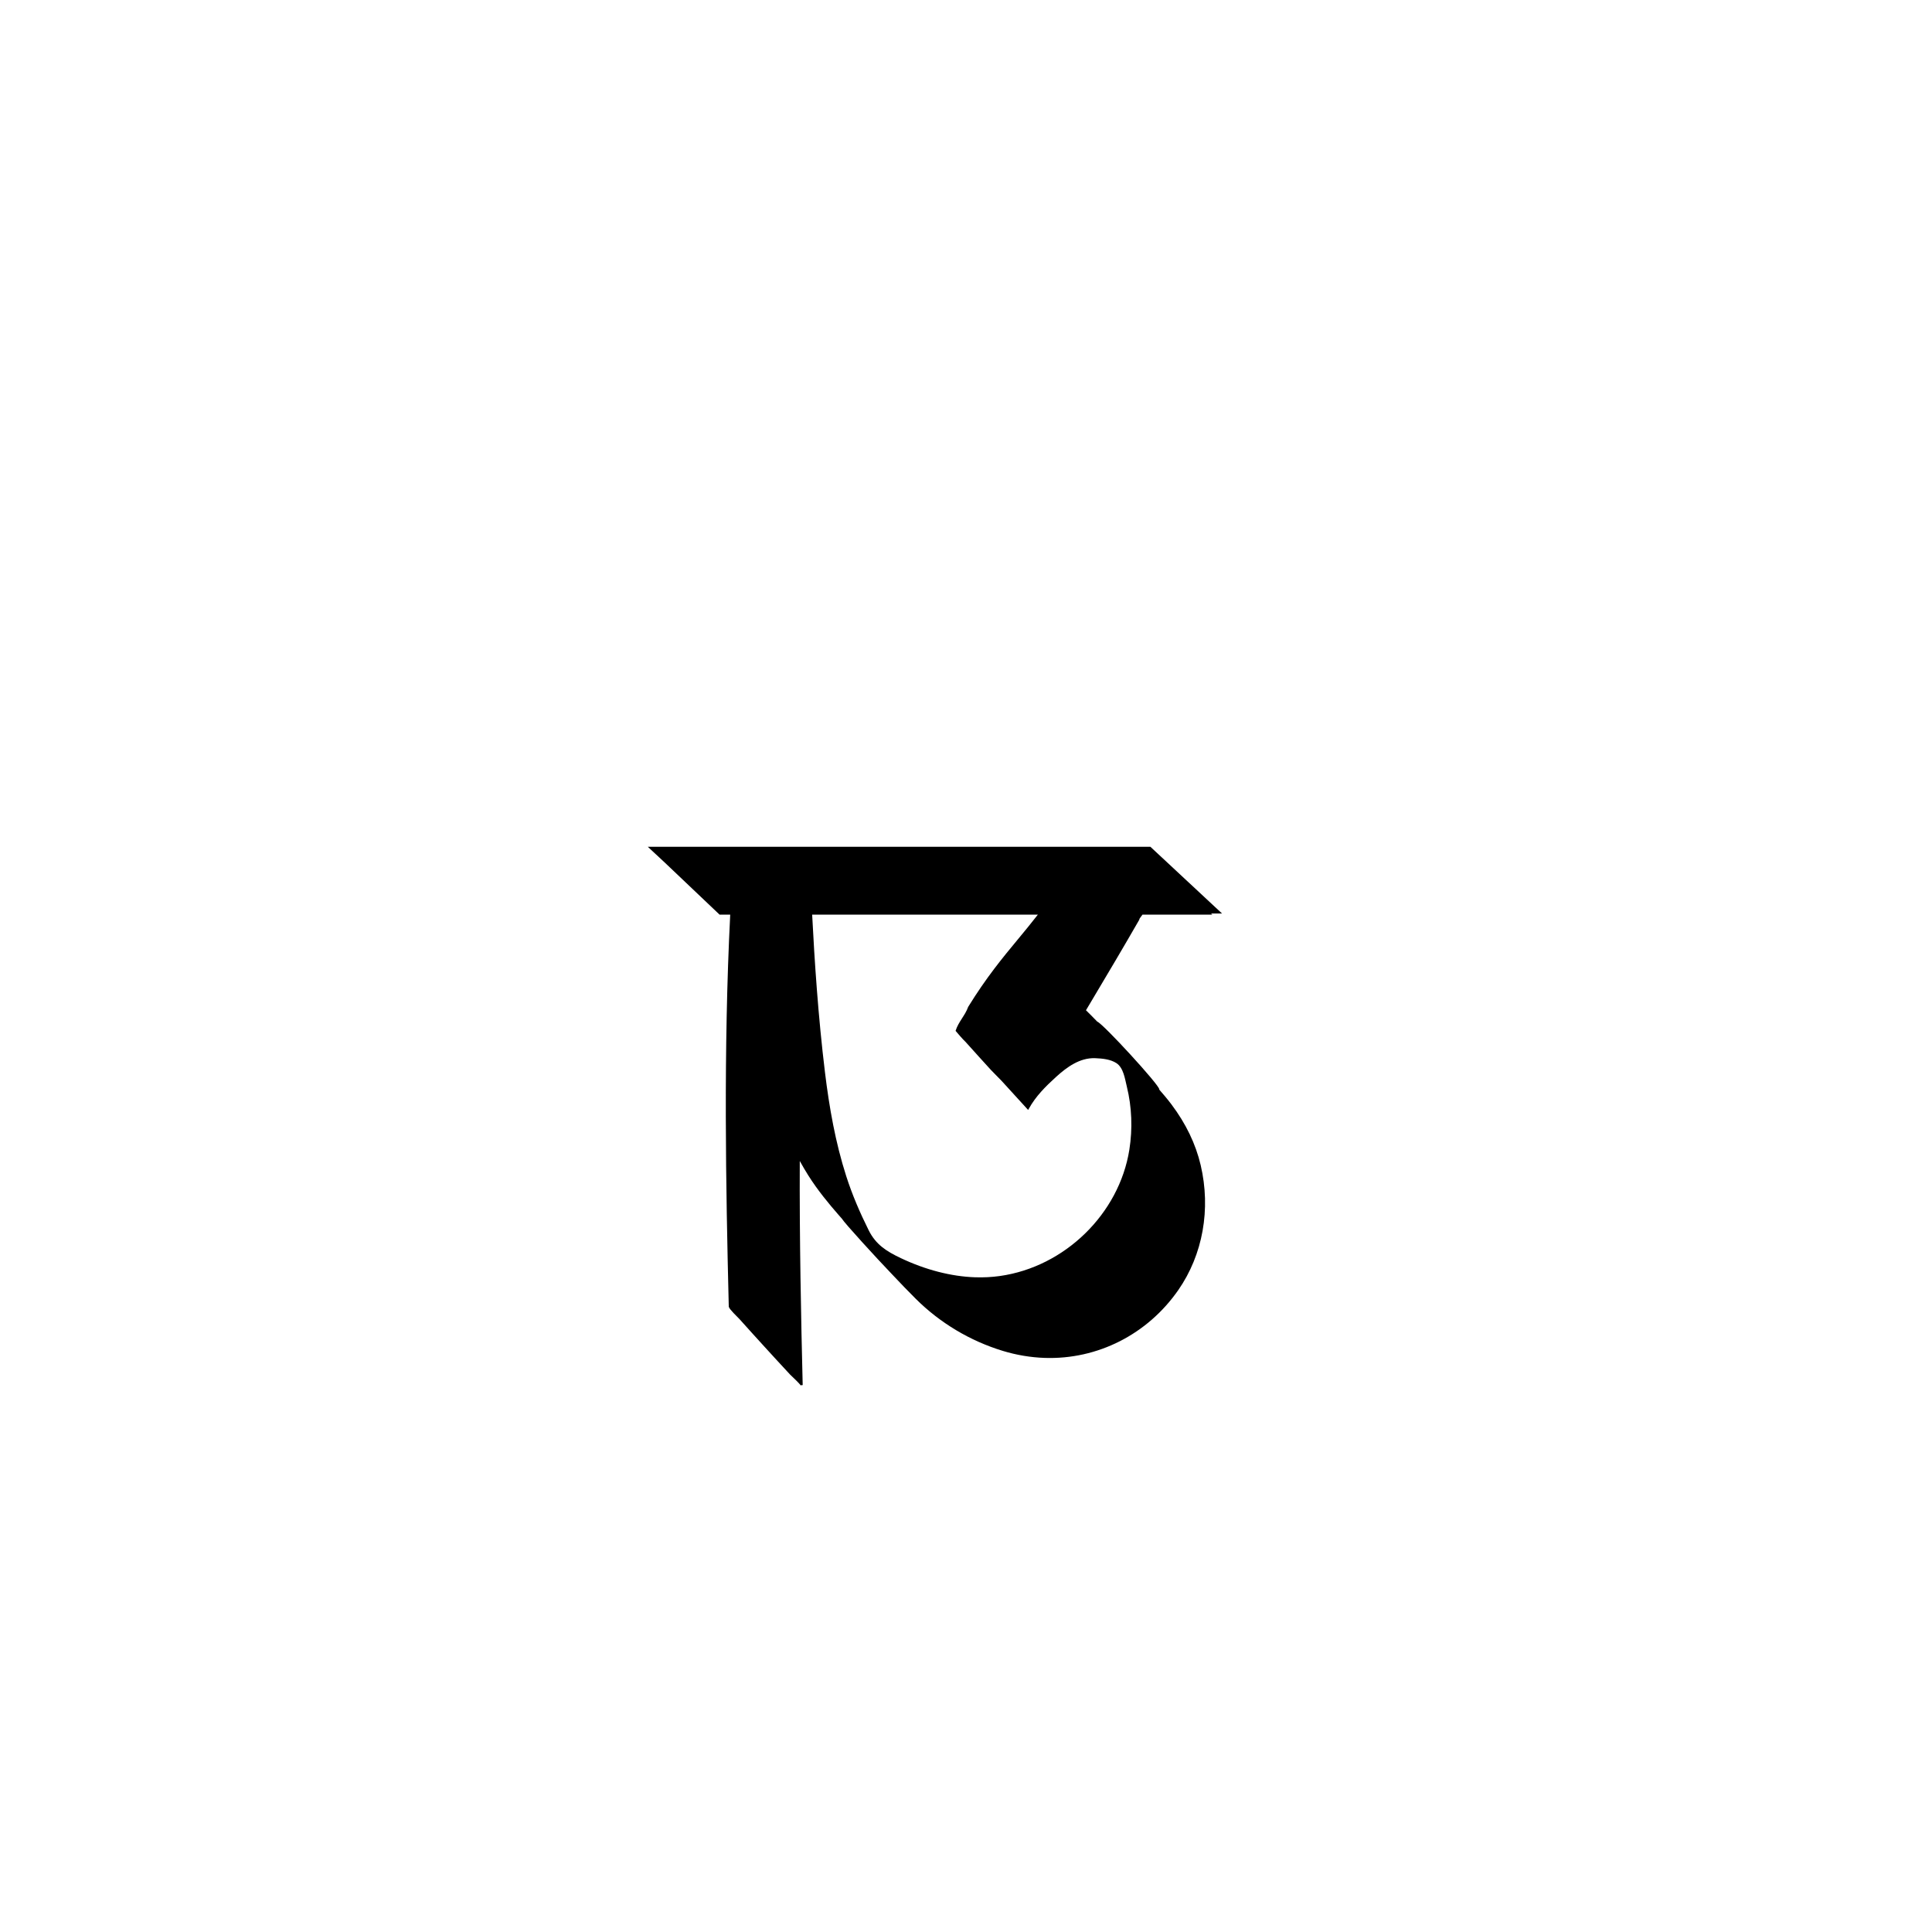 <?xml version="1.0" encoding="utf-8"?>
<!-- Generator: Adobe Illustrator 17.0.0, SVG Export Plug-In . SVG Version: 6.00 Build 0)  -->
<!DOCTYPE svg PUBLIC "-//W3C//DTD SVG 1.1//EN" "http://www.w3.org/Graphics/SVG/1.1/DTD/svg11.dtd">
<svg version="1.1" id="Layer_1" xmlns="http://www.w3.org/2000/svg" xmlns:xlink="http://www.w3.org/1999/xlink" x="0px" y="0px"
	 width="216px" height="216px" viewBox="0 0 216 216" enable-background="new 0 0 216 216" xml:space="preserve">
<g>
	<path d="M127.373,102.827c0.002-0.05,0.015-0.102,0.054-0.156c0.1-0.135,0.202-0.275,0.302-0.412h7.81l-0.137-0.13h1.221
		l-8.004-7.455H72.429l1.939,1.806l6.083,5.779h1.188c-0.766,15.154-0.49,30.484-0.162,43.796c0.003,0.143,0.191,0.421,1.095,1.315
		c0.044,0.043,0.073,0.072,0.081,0.081c1.023,1.144,2.049,2.272,2.828,3.126c0.781,0.856,1.812,1.983,2.86,3.109
		c0.369,0.342,1.115,1.07,1.173,1.201l0.111-0.029l0.117-0.003v0l0,0c-0.184-7.489-0.366-16.303-0.326-25.058
		c0.317,0.572,0.622,1.092,0.928,1.579c1.079,1.72,2.376,3.268,3.386,4.425l0.396,0.451c0.283,0.487,3.934,4.476,5.523,6.128
		c1.057,1.124,1.928,2.025,2.743,2.836c2.704,2.69,6.066,4.701,9.721,5.814c1.534,0.467,3.108,0.731,4.678,0.785l0,0
		c5.917,0.202,11.504-2.634,14.946-7.588c2.744-3.949,3.656-9.038,2.501-13.962c-0.554-2.366-1.657-4.654-3.276-6.802
		c-0.46-0.61-0.956-1.19-1.356-1.646l0.001-0.035c0.016-0.472-6.294-7.345-6.932-7.564c-0.456-0.473-0.87-0.89-1.261-1.27
		l0.771-1.295C123.832,108.887,125.535,106.026,127.373,102.827z M122.421,118.306l0.05,0.002c0.777,0.034,1.664,0.115,2.335,0.544
		c0.801,0.511,0.961,1.759,1.174,2.626c0.566,2.304,0.654,4.716,0.283,7.058c-1.137,7.168-7.228,13.108-14.482,14.124
		c-0.9,0.126-1.835,0.174-2.779,0.141c-2.664-0.091-5.53-0.831-8.289-2.141c-1.602-0.76-2.794-1.508-3.598-3.124
		c-0.975-1.96-1.833-3.946-2.504-6.034c-1.211-3.772-1.899-7.685-2.378-11.611c-0.762-6.249-1.17-12.491-1.433-17.634h25.235
		c-0.756,0.973-1.498,1.872-2.219,2.742c-1.739,2.098-3.532,4.265-5.572,7.569c-0.337,0.962-1.098,1.679-1.407,2.676
		c0.006,0.008,0.007,0.015,0.014,0.024c0.008,0.011,0.832,0.989,1.102,1.22c1.02,1.141,2.047,2.27,2.828,3.127
		c0.051,0.056,0.266,0.275,0.571,0.586l0.622,0.633l2.974,3.261l0.078-0.141c0.776-1.397,1.857-2.474,3.05-3.56
		C119.275,119.306,120.722,118.248,122.421,118.306z"/>
</g>
</svg>
